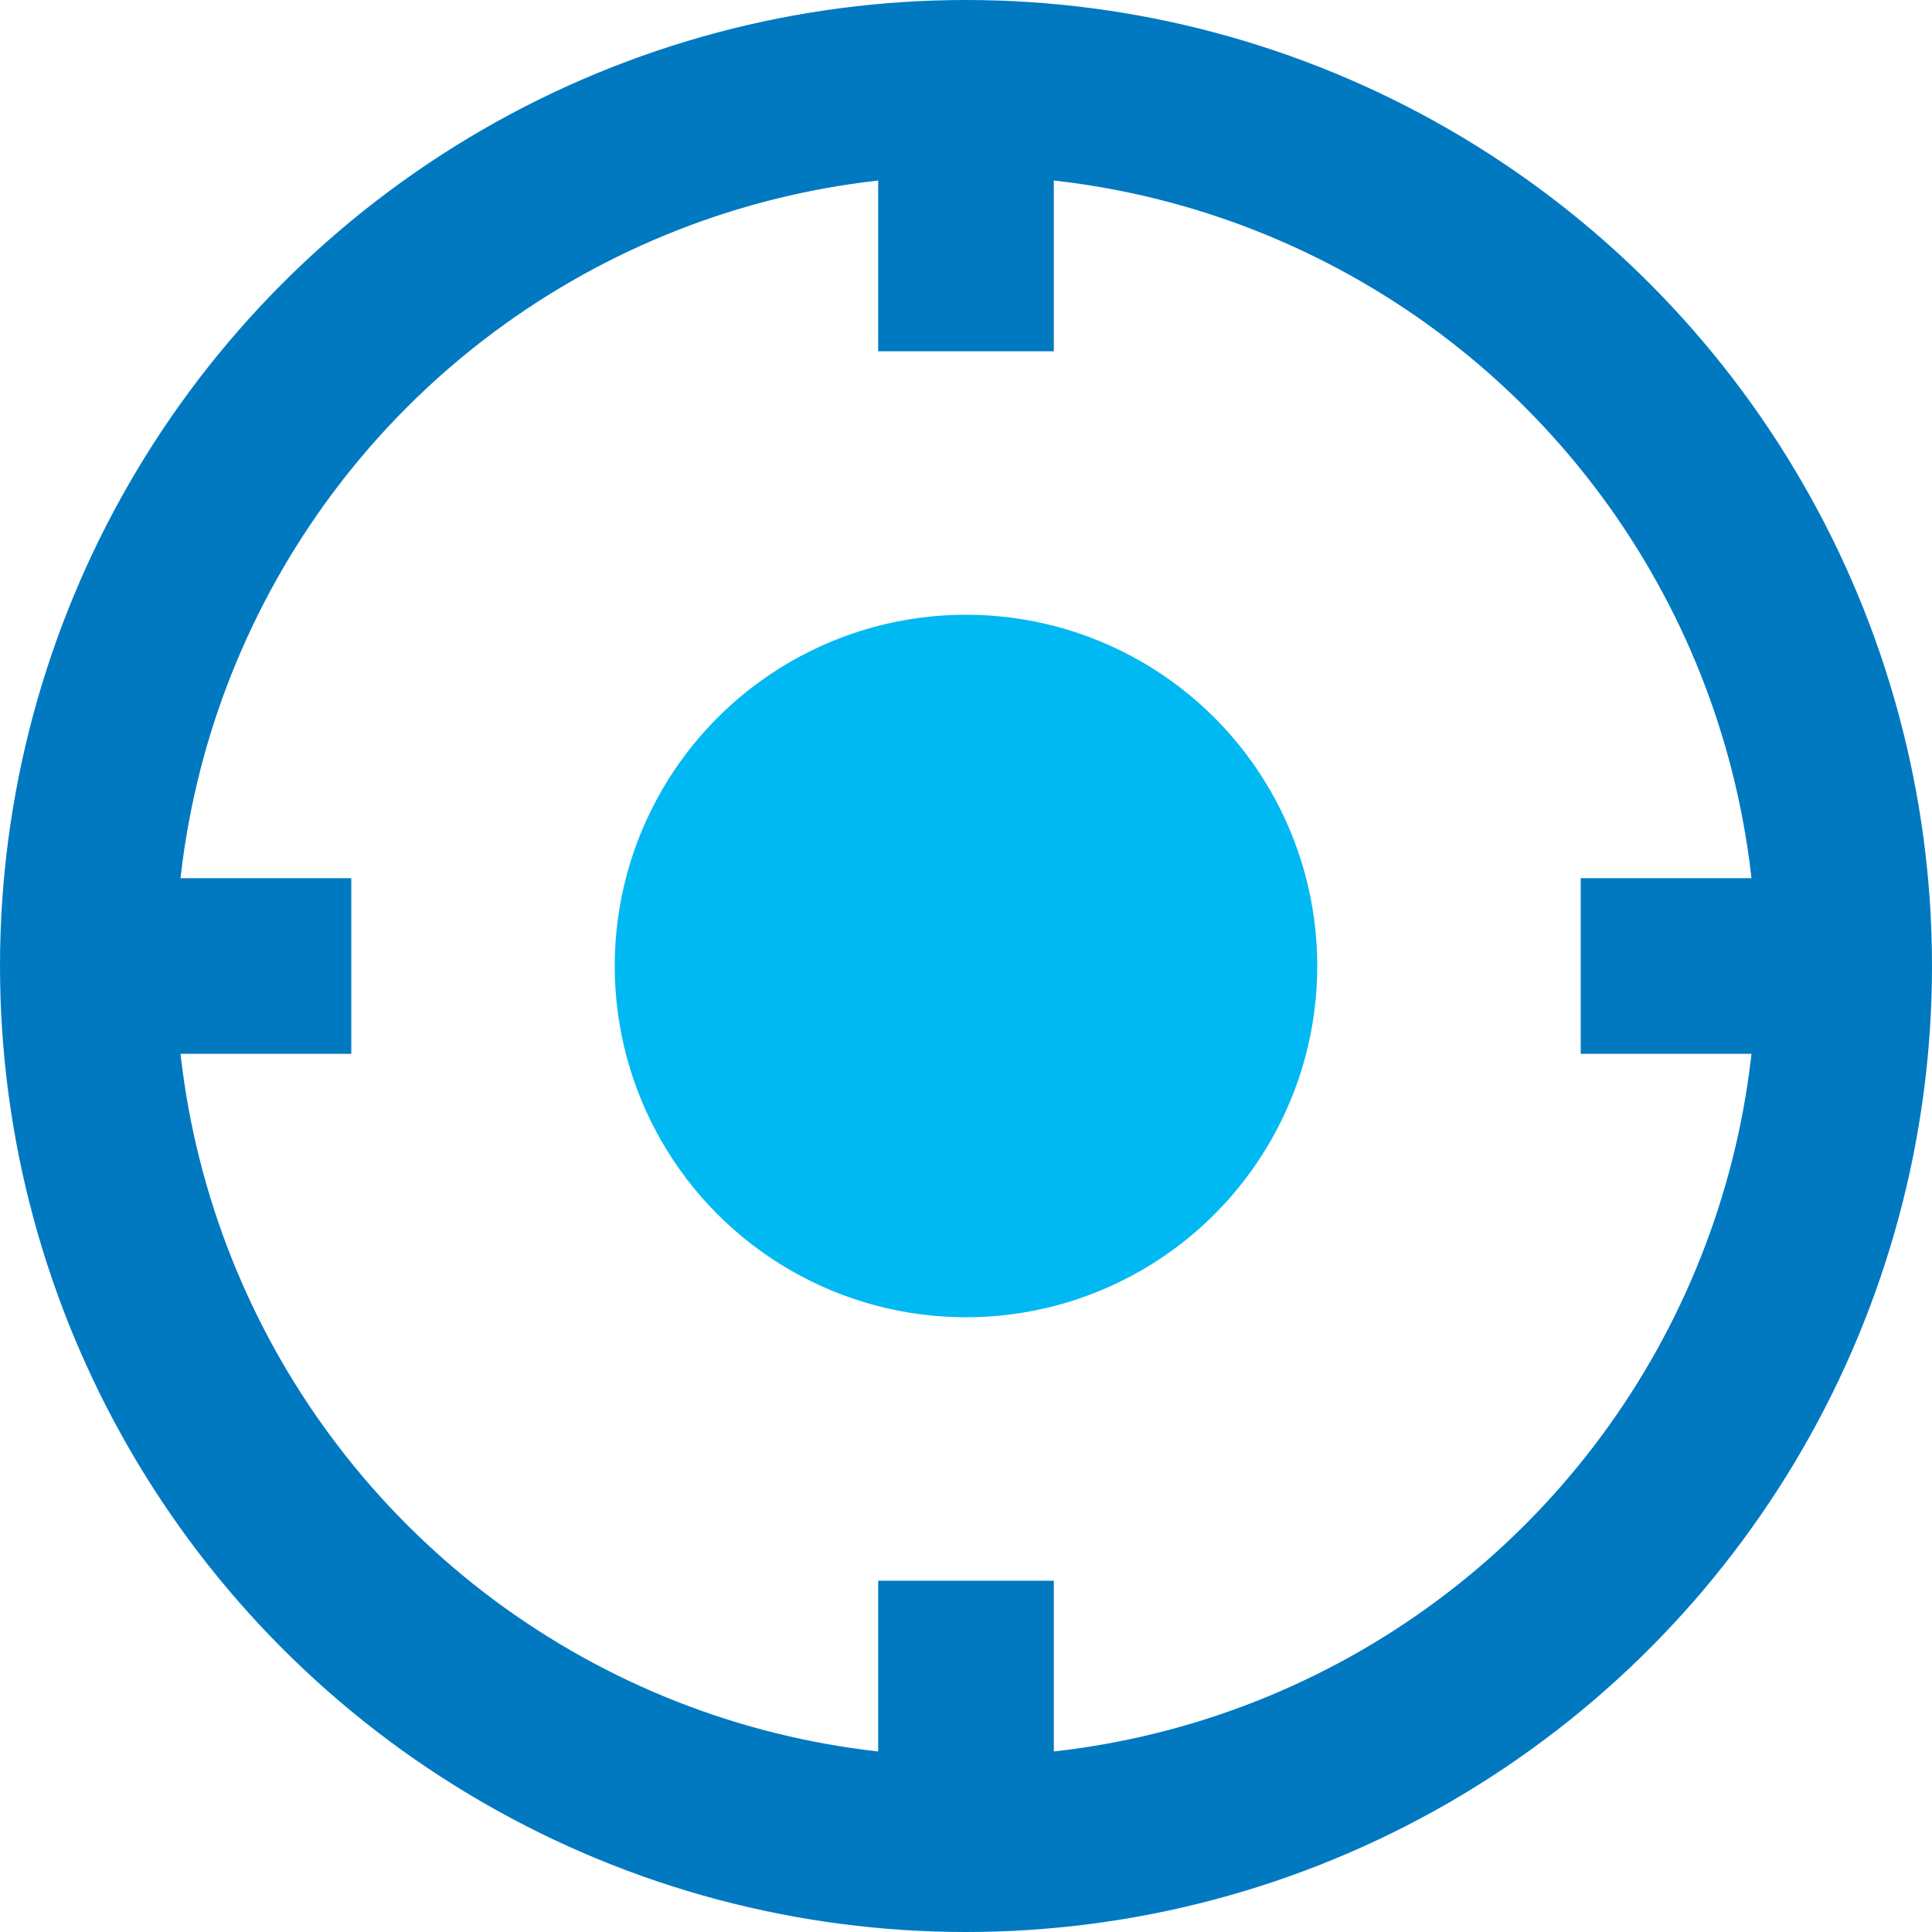 <?xml version="1.0" encoding="UTF-8" standalone="no"?>
<svg width="22px" height="22px" viewBox="0 0 22 22" version="1.1" xmlns="http://www.w3.org/2000/svg" xmlns:xlink="http://www.w3.org/1999/xlink" xmlns:sketch="http://www.bohemiancoding.com/sketch/ns">
    <!-- Generator: Sketch 3.4.4 (17249) - http://www.bohemiancoding.com/sketch -->
    <title>ic_location_on_working</title>
    <desc>Created with Sketch.</desc>
    <defs></defs>
    <g id="GPS-Indicator" stroke="none" stroke-width="1" fill="none" fill-rule="evenodd" sketch:type="MSPage">
        <g id="v_u_gps-working" sketch:type="MSArtboardGroup">
            <g id="ic_location_on_working" sketch:type="MSLayerGroup" transform="translate(1, 1)">
                <path d="M10,0.5 L10,2" id="Line" stroke="#0079C1" stroke-width="2" stroke-linecap="square" sketch:type="MSShapeGroup"></path>
                <circle id="Oval-6" stroke="#0079C1" stroke-width="2" sketch:type="MSShapeGroup" cx="10" cy="10" r="10"></circle>
                <circle id="Oval-7" fill="#00B9F2" sketch:type="MSShapeGroup" cx="10" cy="10" r="4"></circle>
                <path d="M19.006,10 L18,10" id="Line" stroke="#0079C1" stroke-width="2" stroke-linecap="square" sketch:type="MSShapeGroup"></path>
                <path d="M2,10 L1,10" id="Line" stroke="#0079C1" stroke-width="2" stroke-linecap="square" sketch:type="MSShapeGroup"></path>
                <path d="M10,18 L10,19" id="Line" stroke="#0079C1" stroke-width="2" stroke-linecap="square" sketch:type="MSShapeGroup"></path>
            </g>
        </g>
    </g>
</svg>